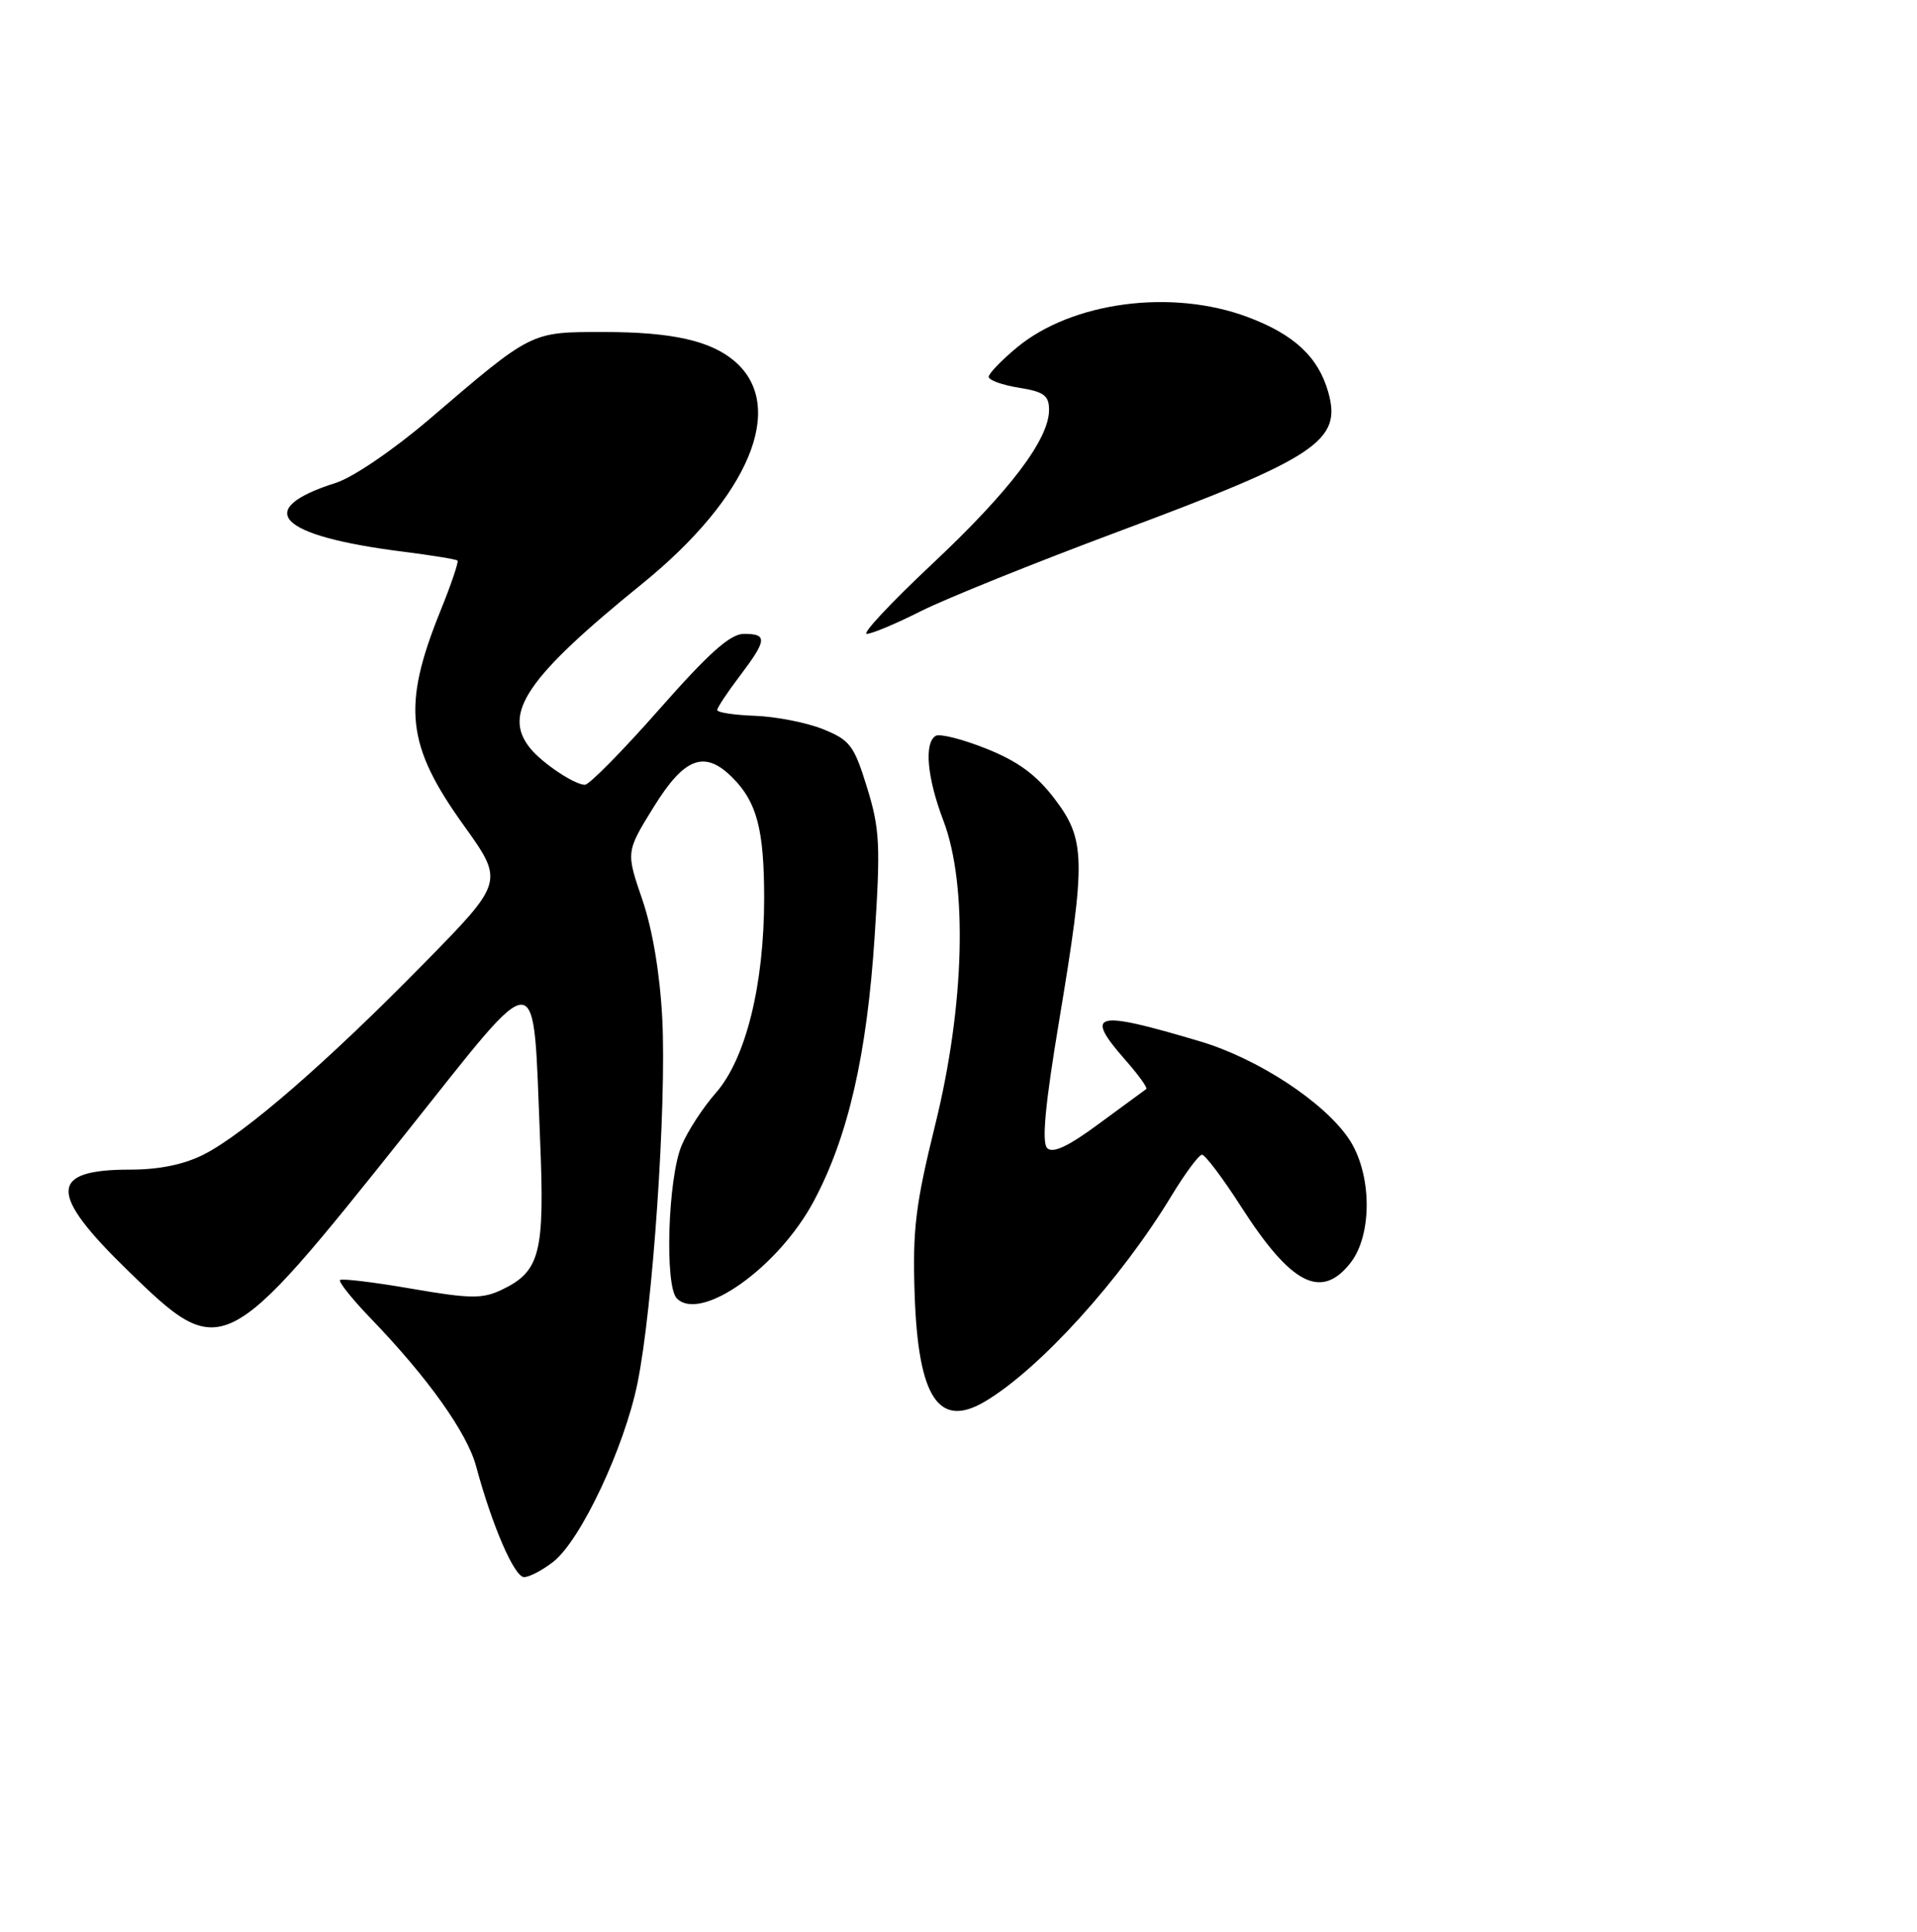 <?xml version="1.0" encoding="UTF-8" standalone="no"?>
<!DOCTYPE svg PUBLIC "-//W3C//DTD SVG 1.1//EN" "http://www.w3.org/Graphics/SVG/1.1/DTD/svg11.dtd" >
<svg xmlns="http://www.w3.org/2000/svg" xmlns:xlink="http://www.w3.org/1999/xlink" version="1.1" viewBox="0 0 254 256">
 <g >
 <path fill="currentColor"
d=" M 73.33 206.95 C 76.94 204.11 82.69 191.92 84.45 183.38 C 86.49 173.49 88.33 146.42 87.75 135.00 C 87.44 129.03 86.46 123.16 85.10 119.20 C 82.94 112.89 82.94 112.89 86.61 106.95 C 90.68 100.36 93.36 99.36 97.04 103.04 C 100.29 106.29 101.24 109.91 101.25 119.00 C 101.25 130.50 98.82 140.30 94.86 144.82 C 93.15 146.76 91.10 149.91 90.31 151.81 C 88.49 156.15 88.05 170.44 89.68 172.07 C 92.86 175.26 103.15 167.95 107.83 159.17 C 112.38 150.64 114.86 139.82 115.89 124.09 C 116.68 111.99 116.57 109.82 114.88 104.36 C 113.16 98.77 112.62 98.07 109.02 96.62 C 106.84 95.75 102.79 94.96 100.03 94.86 C 97.26 94.76 95.01 94.42 95.03 94.09 C 95.04 93.77 96.39 91.73 98.03 89.57 C 101.63 84.81 101.71 84.00 98.58 84.00 C 96.76 84.00 93.95 86.51 87.35 94.00 C 82.51 99.50 78.07 104.00 77.50 104.00 C 76.13 104.00 71.85 101.14 70.25 99.16 C 66.52 94.56 69.77 89.78 85.09 77.36 C 99.28 65.85 104.28 53.85 97.36 47.89 C 94.19 45.16 89.05 44.00 80.07 44.00 C 70.24 44.00 70.63 43.80 56.82 55.61 C 52.14 59.61 46.75 63.28 44.50 63.99 C 33.39 67.52 36.81 71.02 53.41 73.11 C 57.21 73.59 60.46 74.12 60.62 74.29 C 60.79 74.46 59.77 77.48 58.34 81.00 C 53.26 93.59 53.82 98.75 61.44 109.37 C 66.80 116.85 66.80 116.85 56.15 127.70 C 43.38 140.72 32.43 150.23 27.03 152.98 C 24.40 154.32 21.12 155.00 17.24 155.00 C 6.47 155.00 6.39 158.11 16.89 168.33 C 29.42 180.52 29.71 180.38 53.90 150.02 C 71.93 127.40 70.57 127.32 71.56 151.00 C 72.19 166.05 71.58 168.48 66.49 170.92 C 63.93 172.14 62.35 172.13 54.52 170.78 C 49.56 169.92 45.30 169.41 45.06 169.63 C 44.82 169.86 46.67 172.17 49.17 174.77 C 56.69 182.57 61.89 189.88 63.08 194.30 C 65.21 202.21 68.15 209.00 69.44 209.00 C 70.15 209.00 71.90 208.08 73.33 206.95 Z  M 130.54 185.71 C 137.77 181.41 148.52 169.55 155.22 158.47 C 157.03 155.49 158.84 153.04 159.26 153.03 C 159.67 153.01 162.00 156.10 164.43 159.89 C 171.07 170.25 175.05 172.30 178.93 167.37 C 181.89 163.60 181.78 155.46 178.72 150.92 C 175.43 146.03 166.64 140.27 158.99 138.00 C 144.96 133.82 143.58 134.17 149.13 140.50 C 150.86 142.46 152.09 144.18 151.88 144.32 C 151.67 144.47 148.87 146.52 145.65 148.89 C 141.55 151.93 139.49 152.89 138.75 152.15 C 138.01 151.41 138.48 146.36 140.35 135.18 C 143.90 113.85 143.84 111.26 139.71 105.83 C 137.30 102.67 134.86 100.88 130.67 99.21 C 127.52 97.95 124.50 97.19 123.97 97.52 C 122.42 98.48 122.84 103.08 125.00 108.76 C 128.24 117.29 127.82 133.24 123.92 149.03 C 121.29 159.70 120.90 162.95 121.19 171.57 C 121.66 185.26 124.38 189.38 130.54 185.71 Z  M 122.00 81.00 C 125.27 79.35 137.07 74.59 148.22 70.43 C 174.56 60.61 177.84 58.42 175.98 51.93 C 174.65 47.28 171.45 44.31 165.30 42.01 C 155.25 38.25 142.07 39.99 134.75 46.04 C 132.69 47.75 131.00 49.51 131.00 49.94 C 131.00 50.38 132.80 51.03 135.00 51.38 C 138.32 51.91 139.00 52.41 139.00 54.32 C 139.00 58.22 133.77 65.11 123.50 74.75 C 118.08 79.84 114.18 84.00 114.85 84.00 C 115.51 84.00 118.73 82.65 122.00 81.00 Z "/>
</g>
</svg>